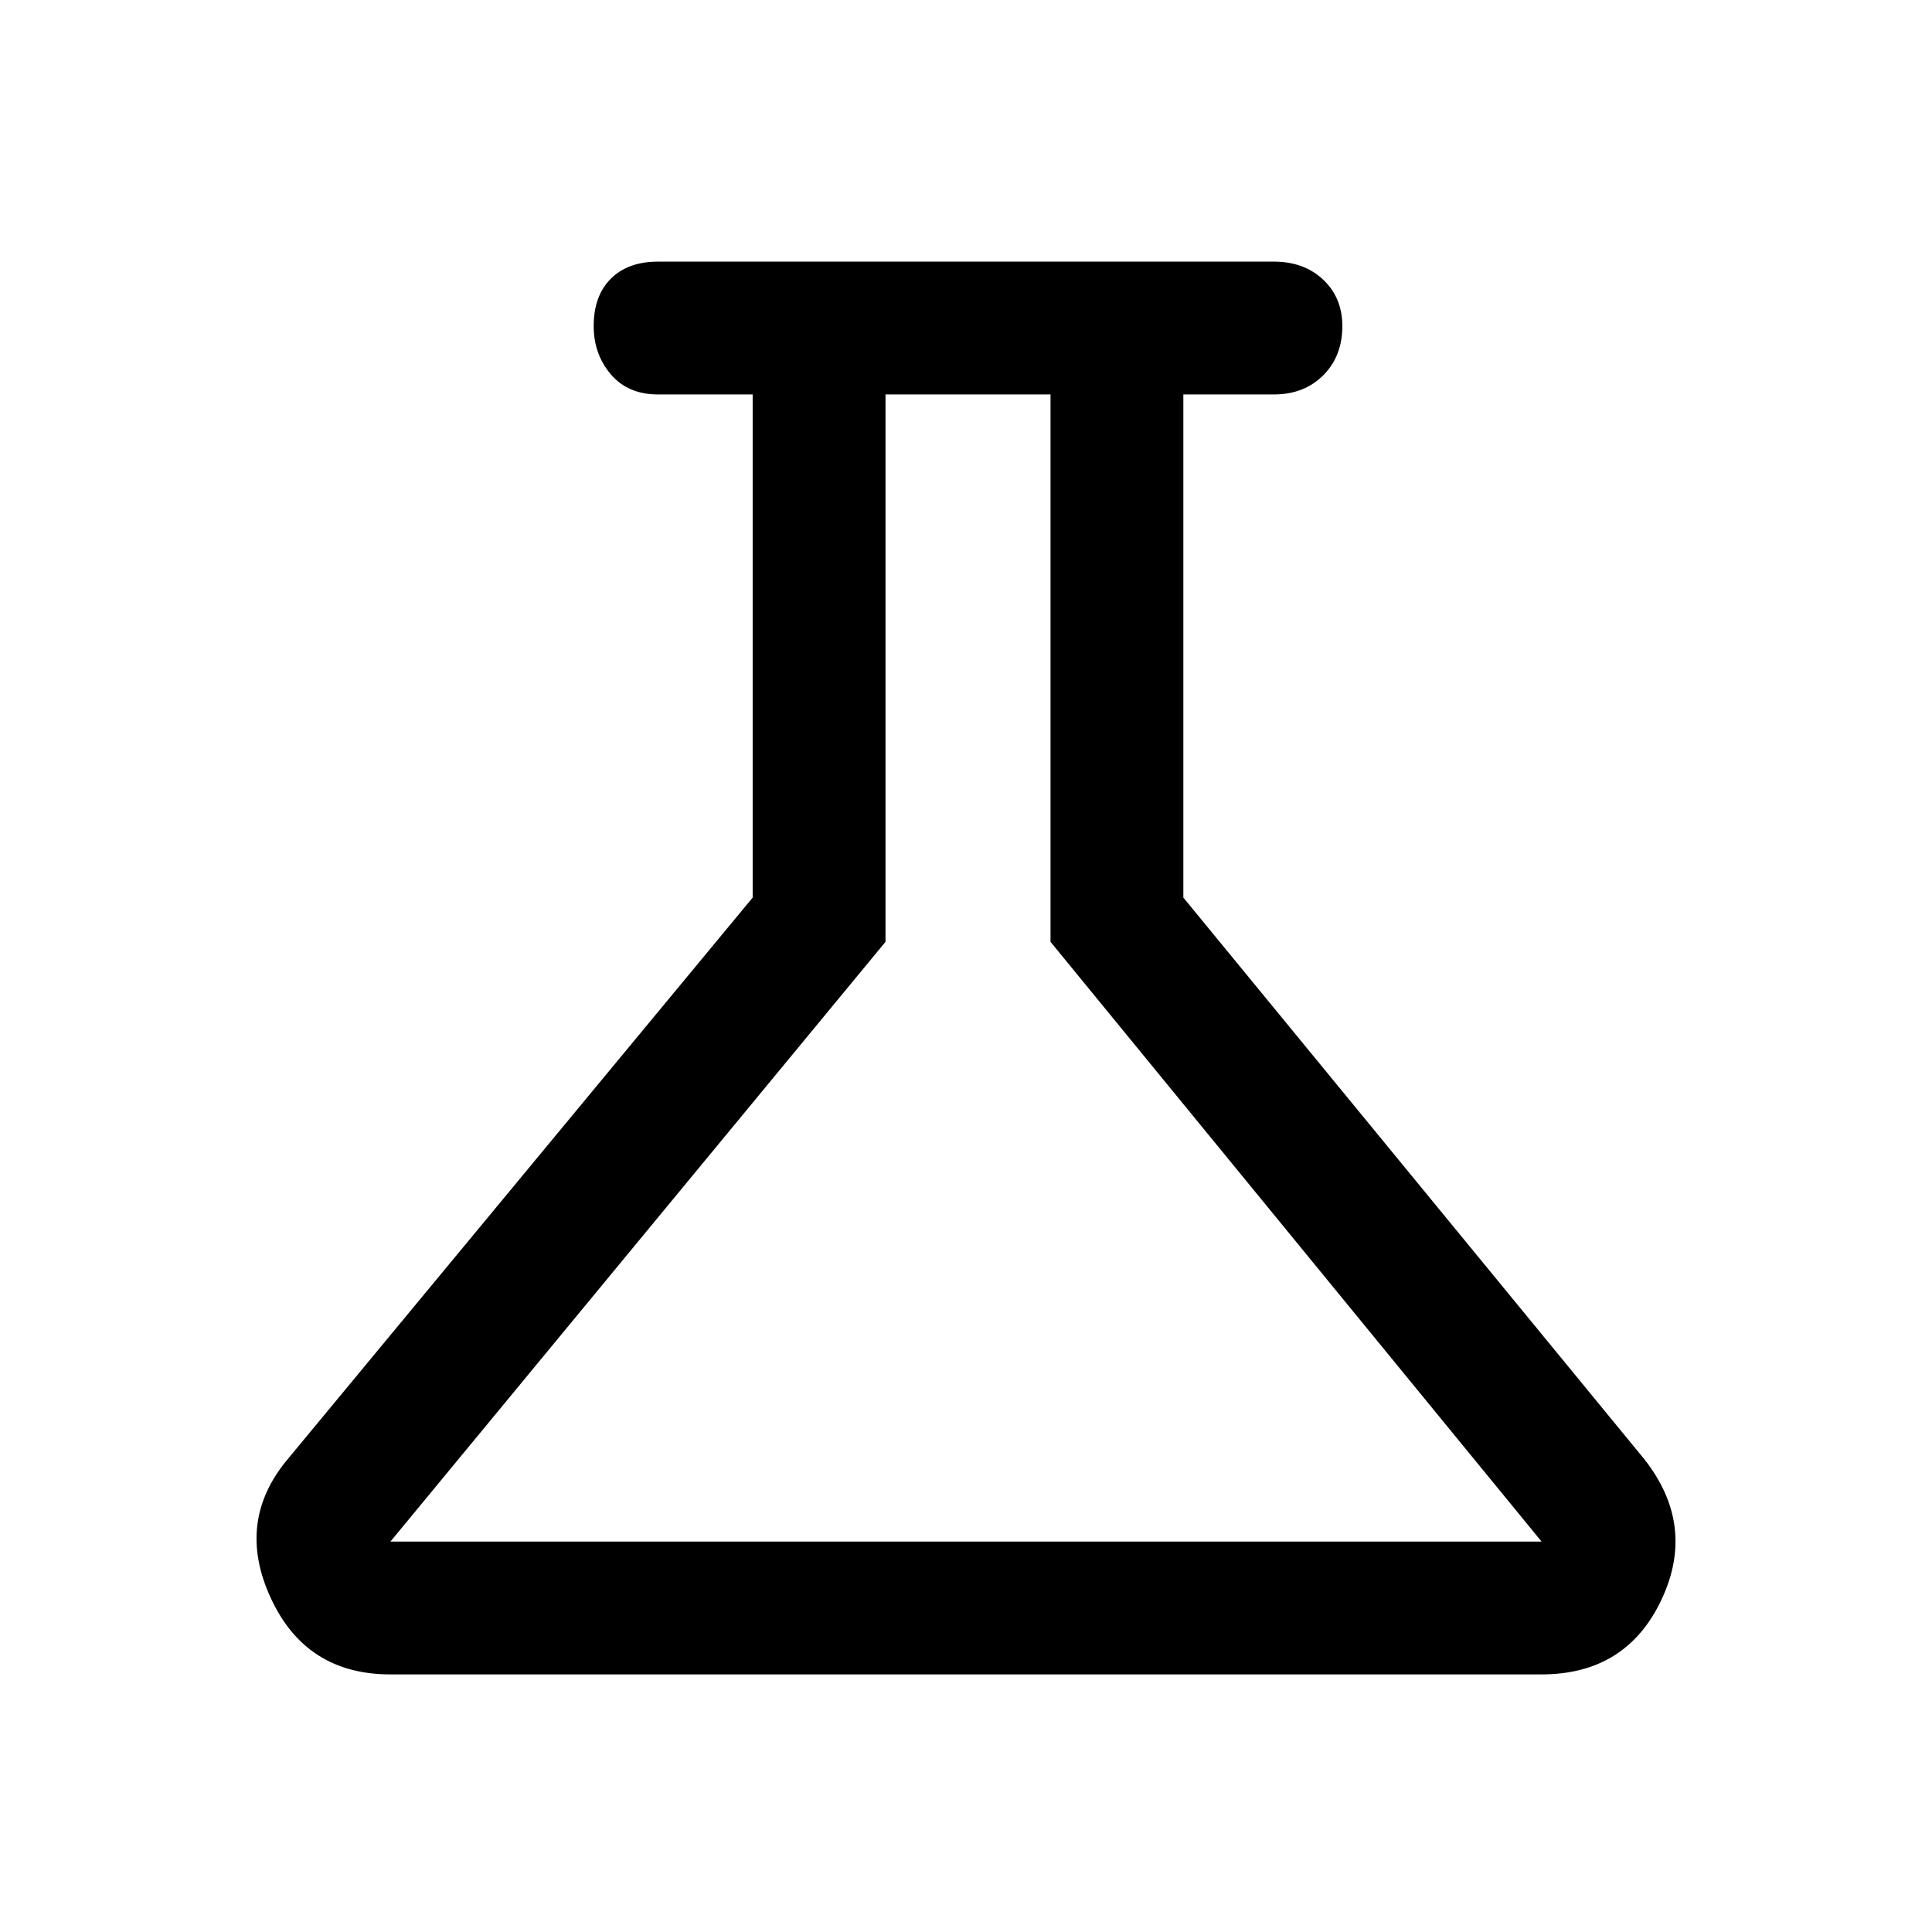 <svg xmlns="http://www.w3.org/2000/svg" height="24" width="24"><path d="M4.85 20.8Q3.8 20.8 3.363 19.85Q2.925 18.9 3.575 18.125L9.35 11.15V4.9H8.175Q7.8 4.9 7.588 4.65Q7.375 4.4 7.375 4.05Q7.375 3.675 7.588 3.462Q7.8 3.25 8.175 3.25H15.825Q16.2 3.25 16.438 3.475Q16.675 3.7 16.675 4.05Q16.675 4.425 16.438 4.662Q16.2 4.9 15.825 4.9H14.7V11.15L20.425 18.125Q21.075 18.95 20.638 19.875Q20.2 20.8 19.15 20.8ZM4.85 19.15H19.15L13.05 11.7V4.9H11V11.7ZM12 12.025Z"/></svg>